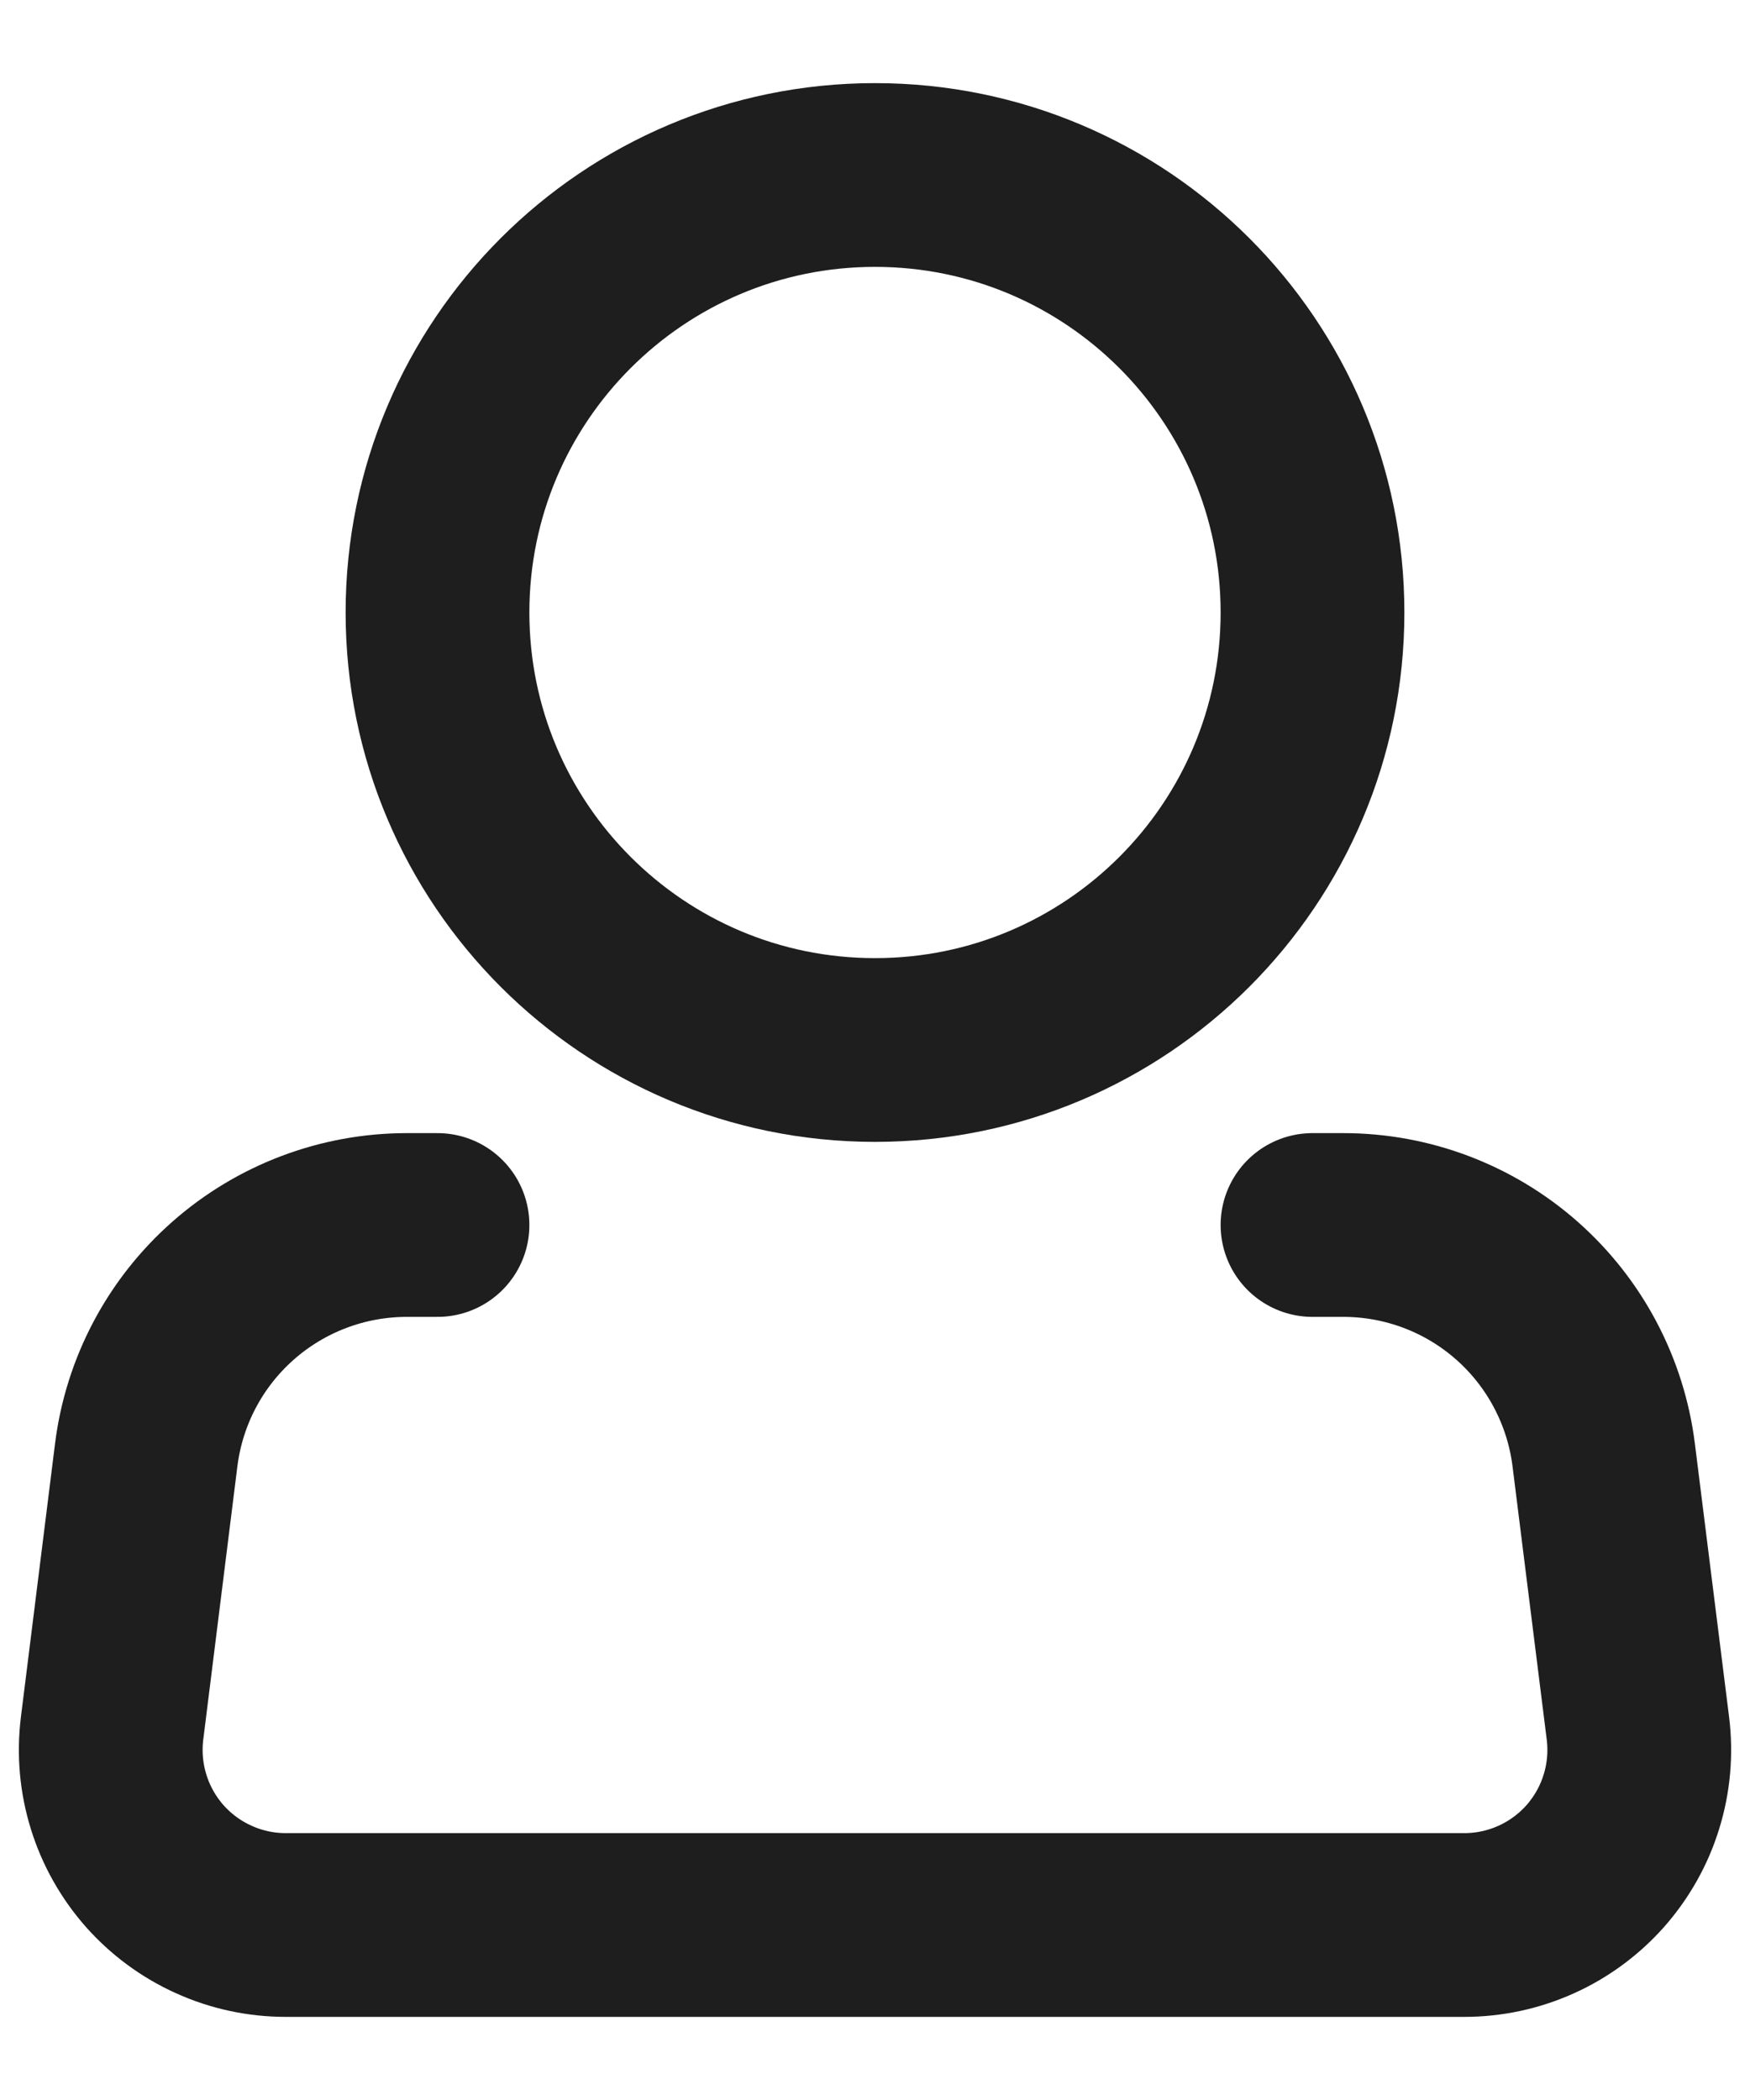<svg width="20" height="24" viewBox="0 0 20 24" fill="none" xmlns="http://www.w3.org/2000/svg">
<path d="M10 12C12.761 12 15 9.761 15 7C15 4.239 12.761 2 10 2C7.239 2 5 4.239 5 7C5 9.761 7.239 12 10 12Z" stroke="#1E1E1E" stroke-width="2.1"/>
<path d="M15 14H15.352C16.083 14 16.789 14.267 17.337 14.751C17.885 15.235 18.237 15.903 18.328 16.628L18.719 19.752C18.754 20.033 18.729 20.319 18.645 20.59C18.562 20.861 18.421 21.111 18.234 21.324C18.046 21.536 17.815 21.707 17.557 21.823C17.298 21.94 17.018 22 16.734 22H3.266C2.982 22 2.702 21.94 2.444 21.823C2.185 21.707 1.954 21.536 1.766 21.324C1.579 21.111 1.438 20.861 1.355 20.59C1.271 20.319 1.246 20.033 1.281 19.752L1.671 16.628C1.762 15.902 2.114 15.235 2.663 14.751C3.211 14.267 3.918 14 4.649 14H5" stroke="#1E1E1E" stroke-width="2.1" stroke-linecap="round" stroke-linejoin="round"/>
</svg>
